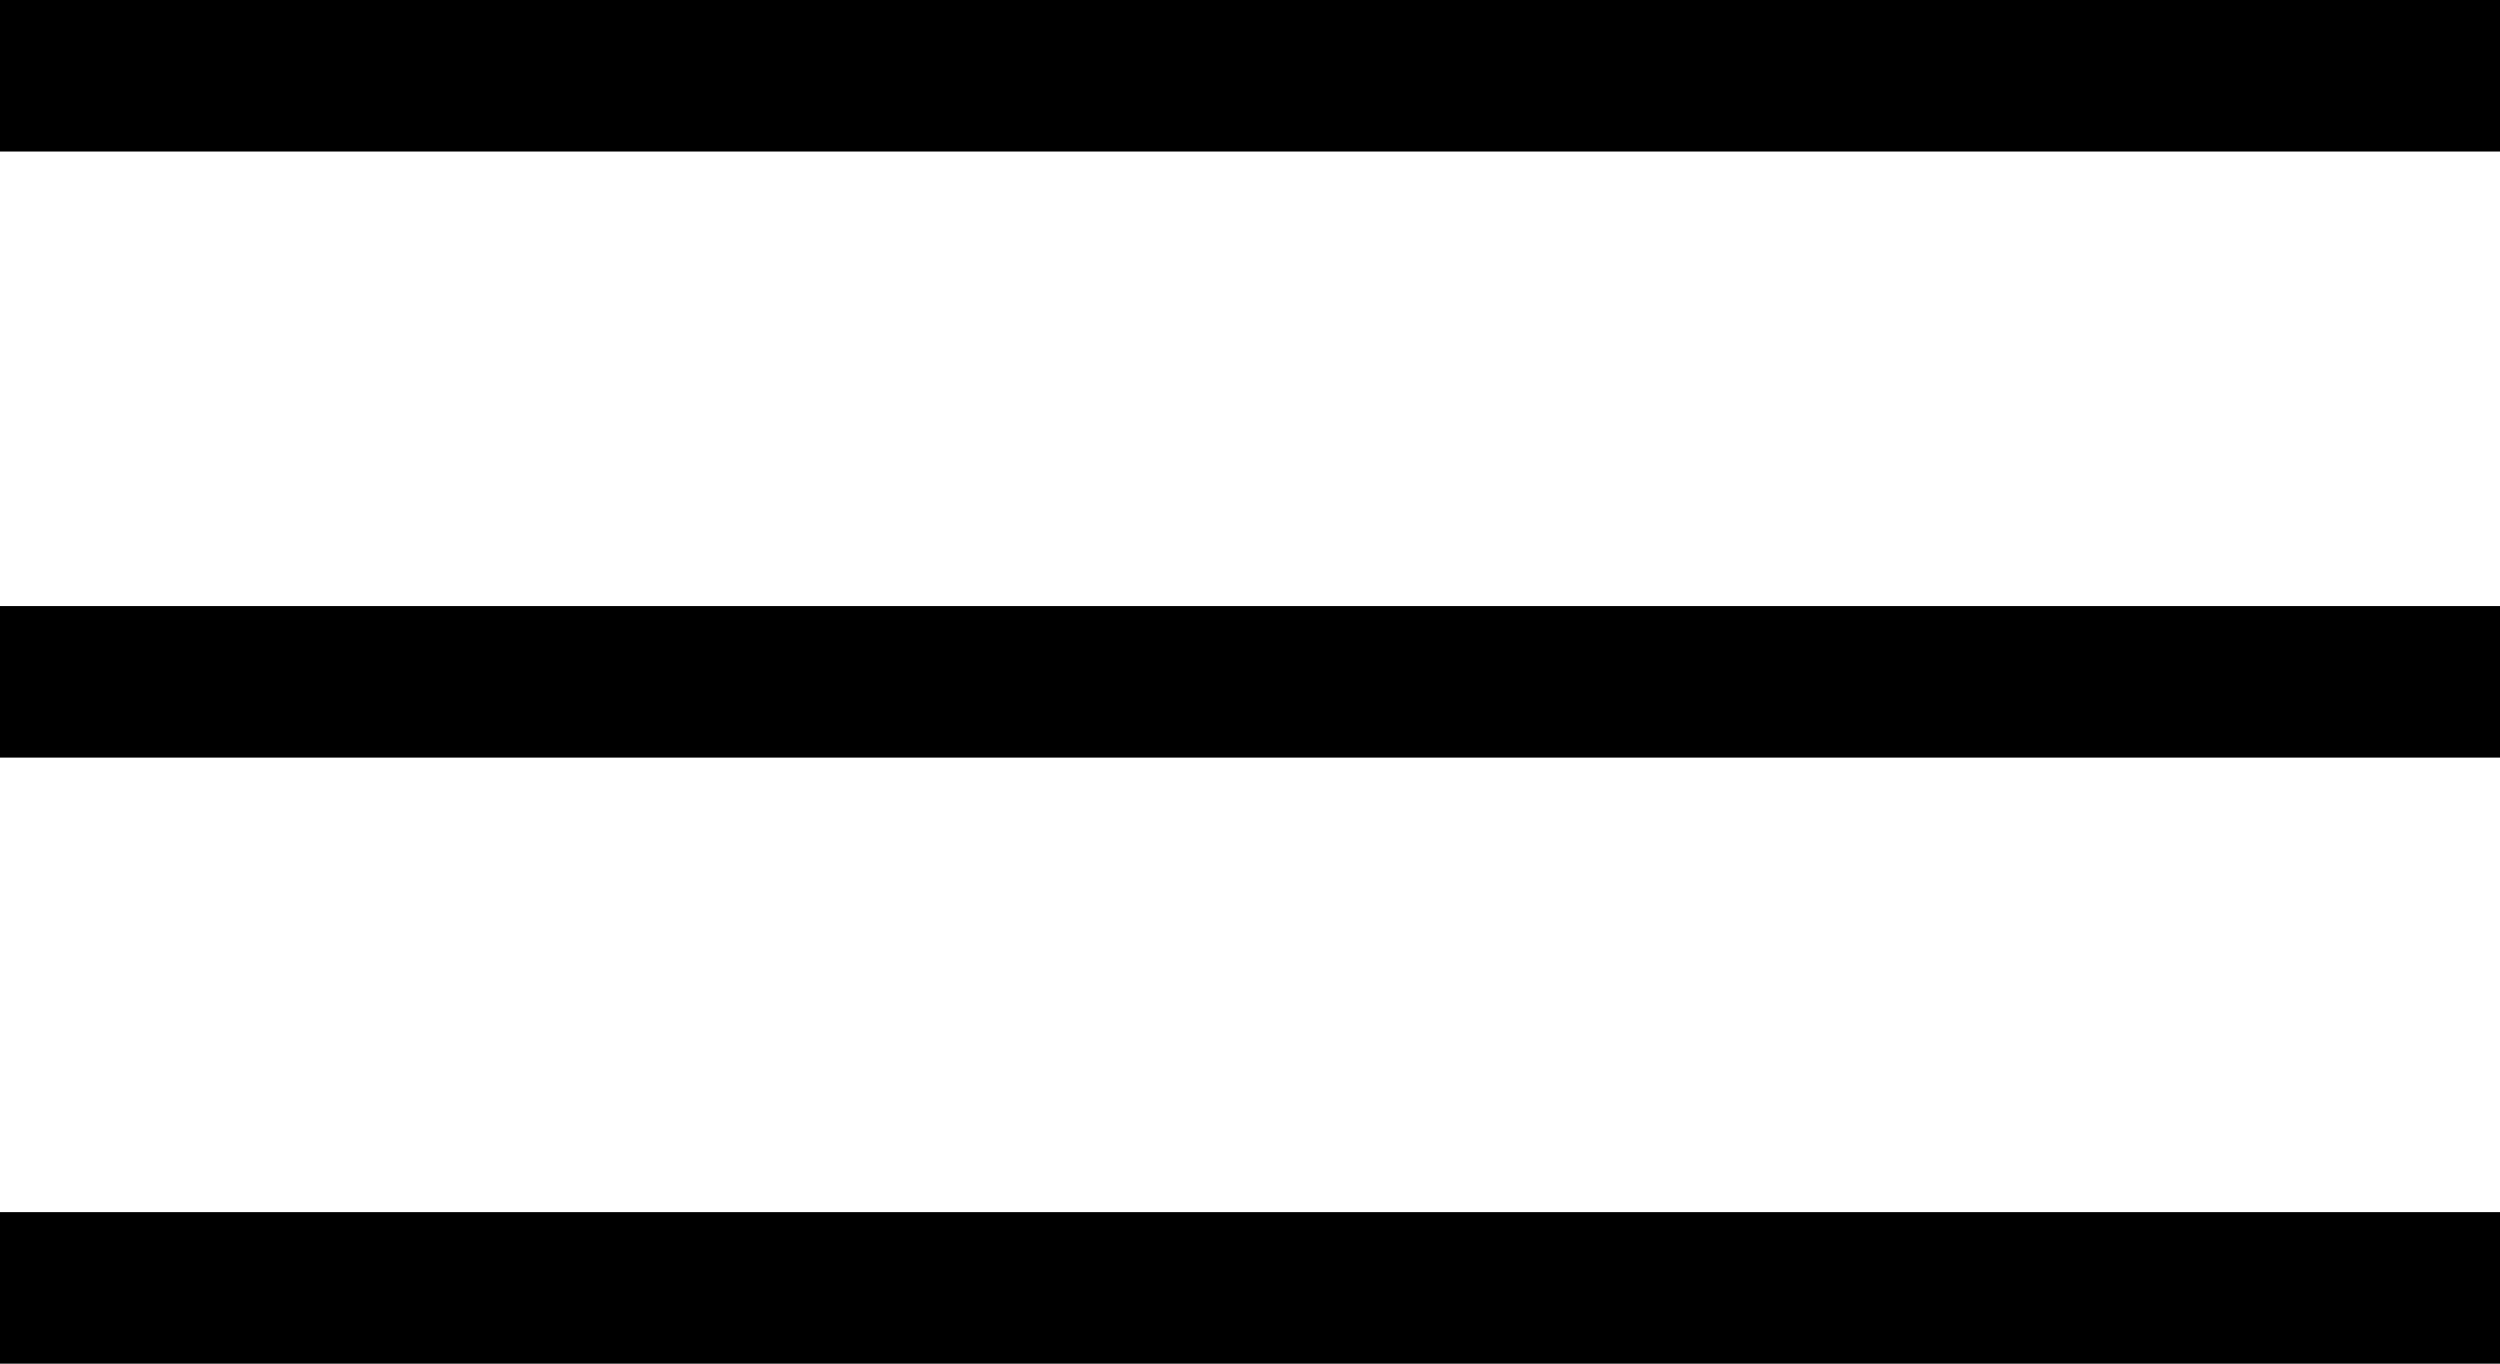 <svg xmlns="http://www.w3.org/2000/svg" width="33" height="18" viewBox="0 0 33 18">
  <defs>
    <style>
      .cls-1 {
        fill-rule: evenodd;
      }
    </style>
  </defs>
  <path id="hamburger_menu" class="cls-1" d="M12,19H45v2H12V19Zm0,8H45v2H12V27Zm0,8H45v2H12V35Z" transform="translate(-12 -19)"/>
</svg>
